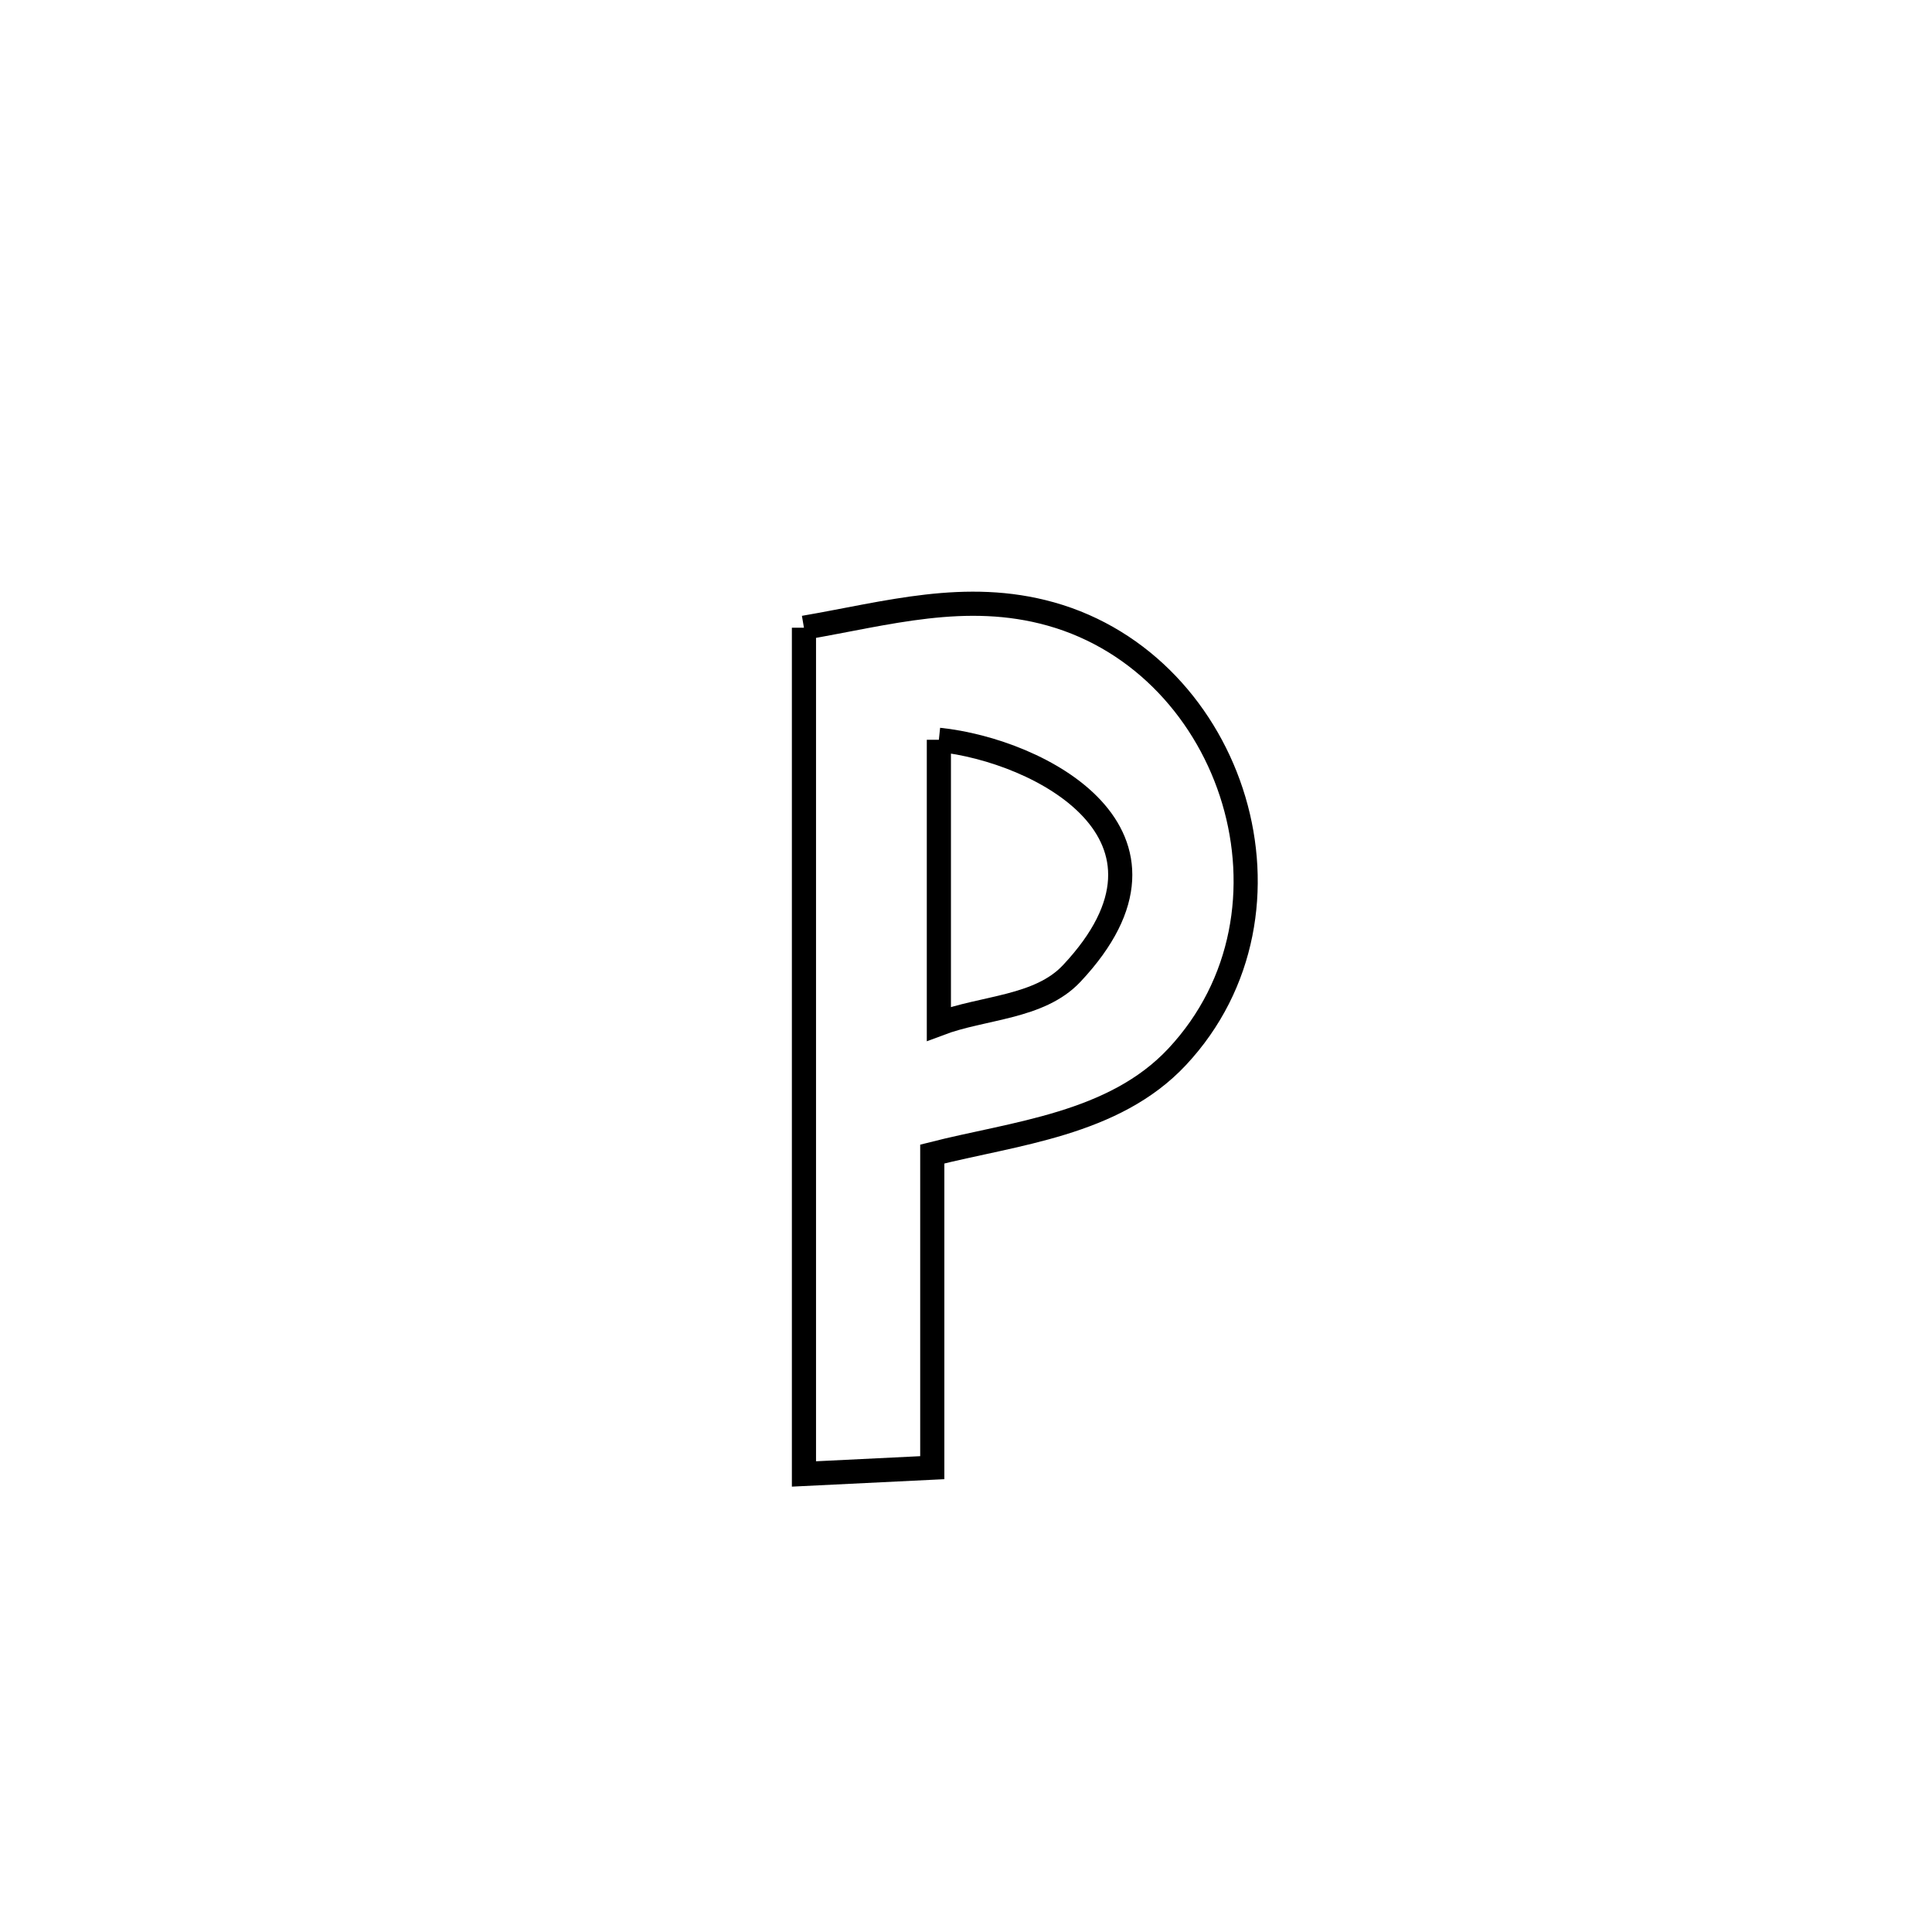<svg xmlns="http://www.w3.org/2000/svg" viewBox="0.0 0.0 24.0 24.0" height="200px" width="200px"><path fill="none" stroke="black" stroke-width=".3" stroke-opacity="1.0"  filling="0" d="M9.987 7.798 L9.987 7.798 C11.02 7.621 11.996 7.331 13.053 7.627 C15.337 8.268 16.309 11.324 14.623 13.128 C13.836 13.97 12.603 14.076 11.581 14.336 L11.581 14.336 C11.581 15.635 11.581 16.933 11.581 18.232 L11.581 18.232 C11.05 18.258 10.519 18.284 9.987 18.31 L9.987 18.31 C9.987 16.558 9.987 14.806 9.987 13.054 C9.987 11.302 9.987 9.55 9.987 7.798 L9.987 7.798"></path>
<path fill="none" stroke="black" stroke-width=".3" stroke-opacity="1.0"  filling="0" d="M11.663 9.19 L11.663 9.19 C12.921 9.321 14.93 10.371 13.313 12.093 C12.91 12.522 12.213 12.51 11.663 12.718 L11.663 12.718 C11.663 11.542 11.663 10.366 11.663 9.19 L11.663 9.19"></path></svg>